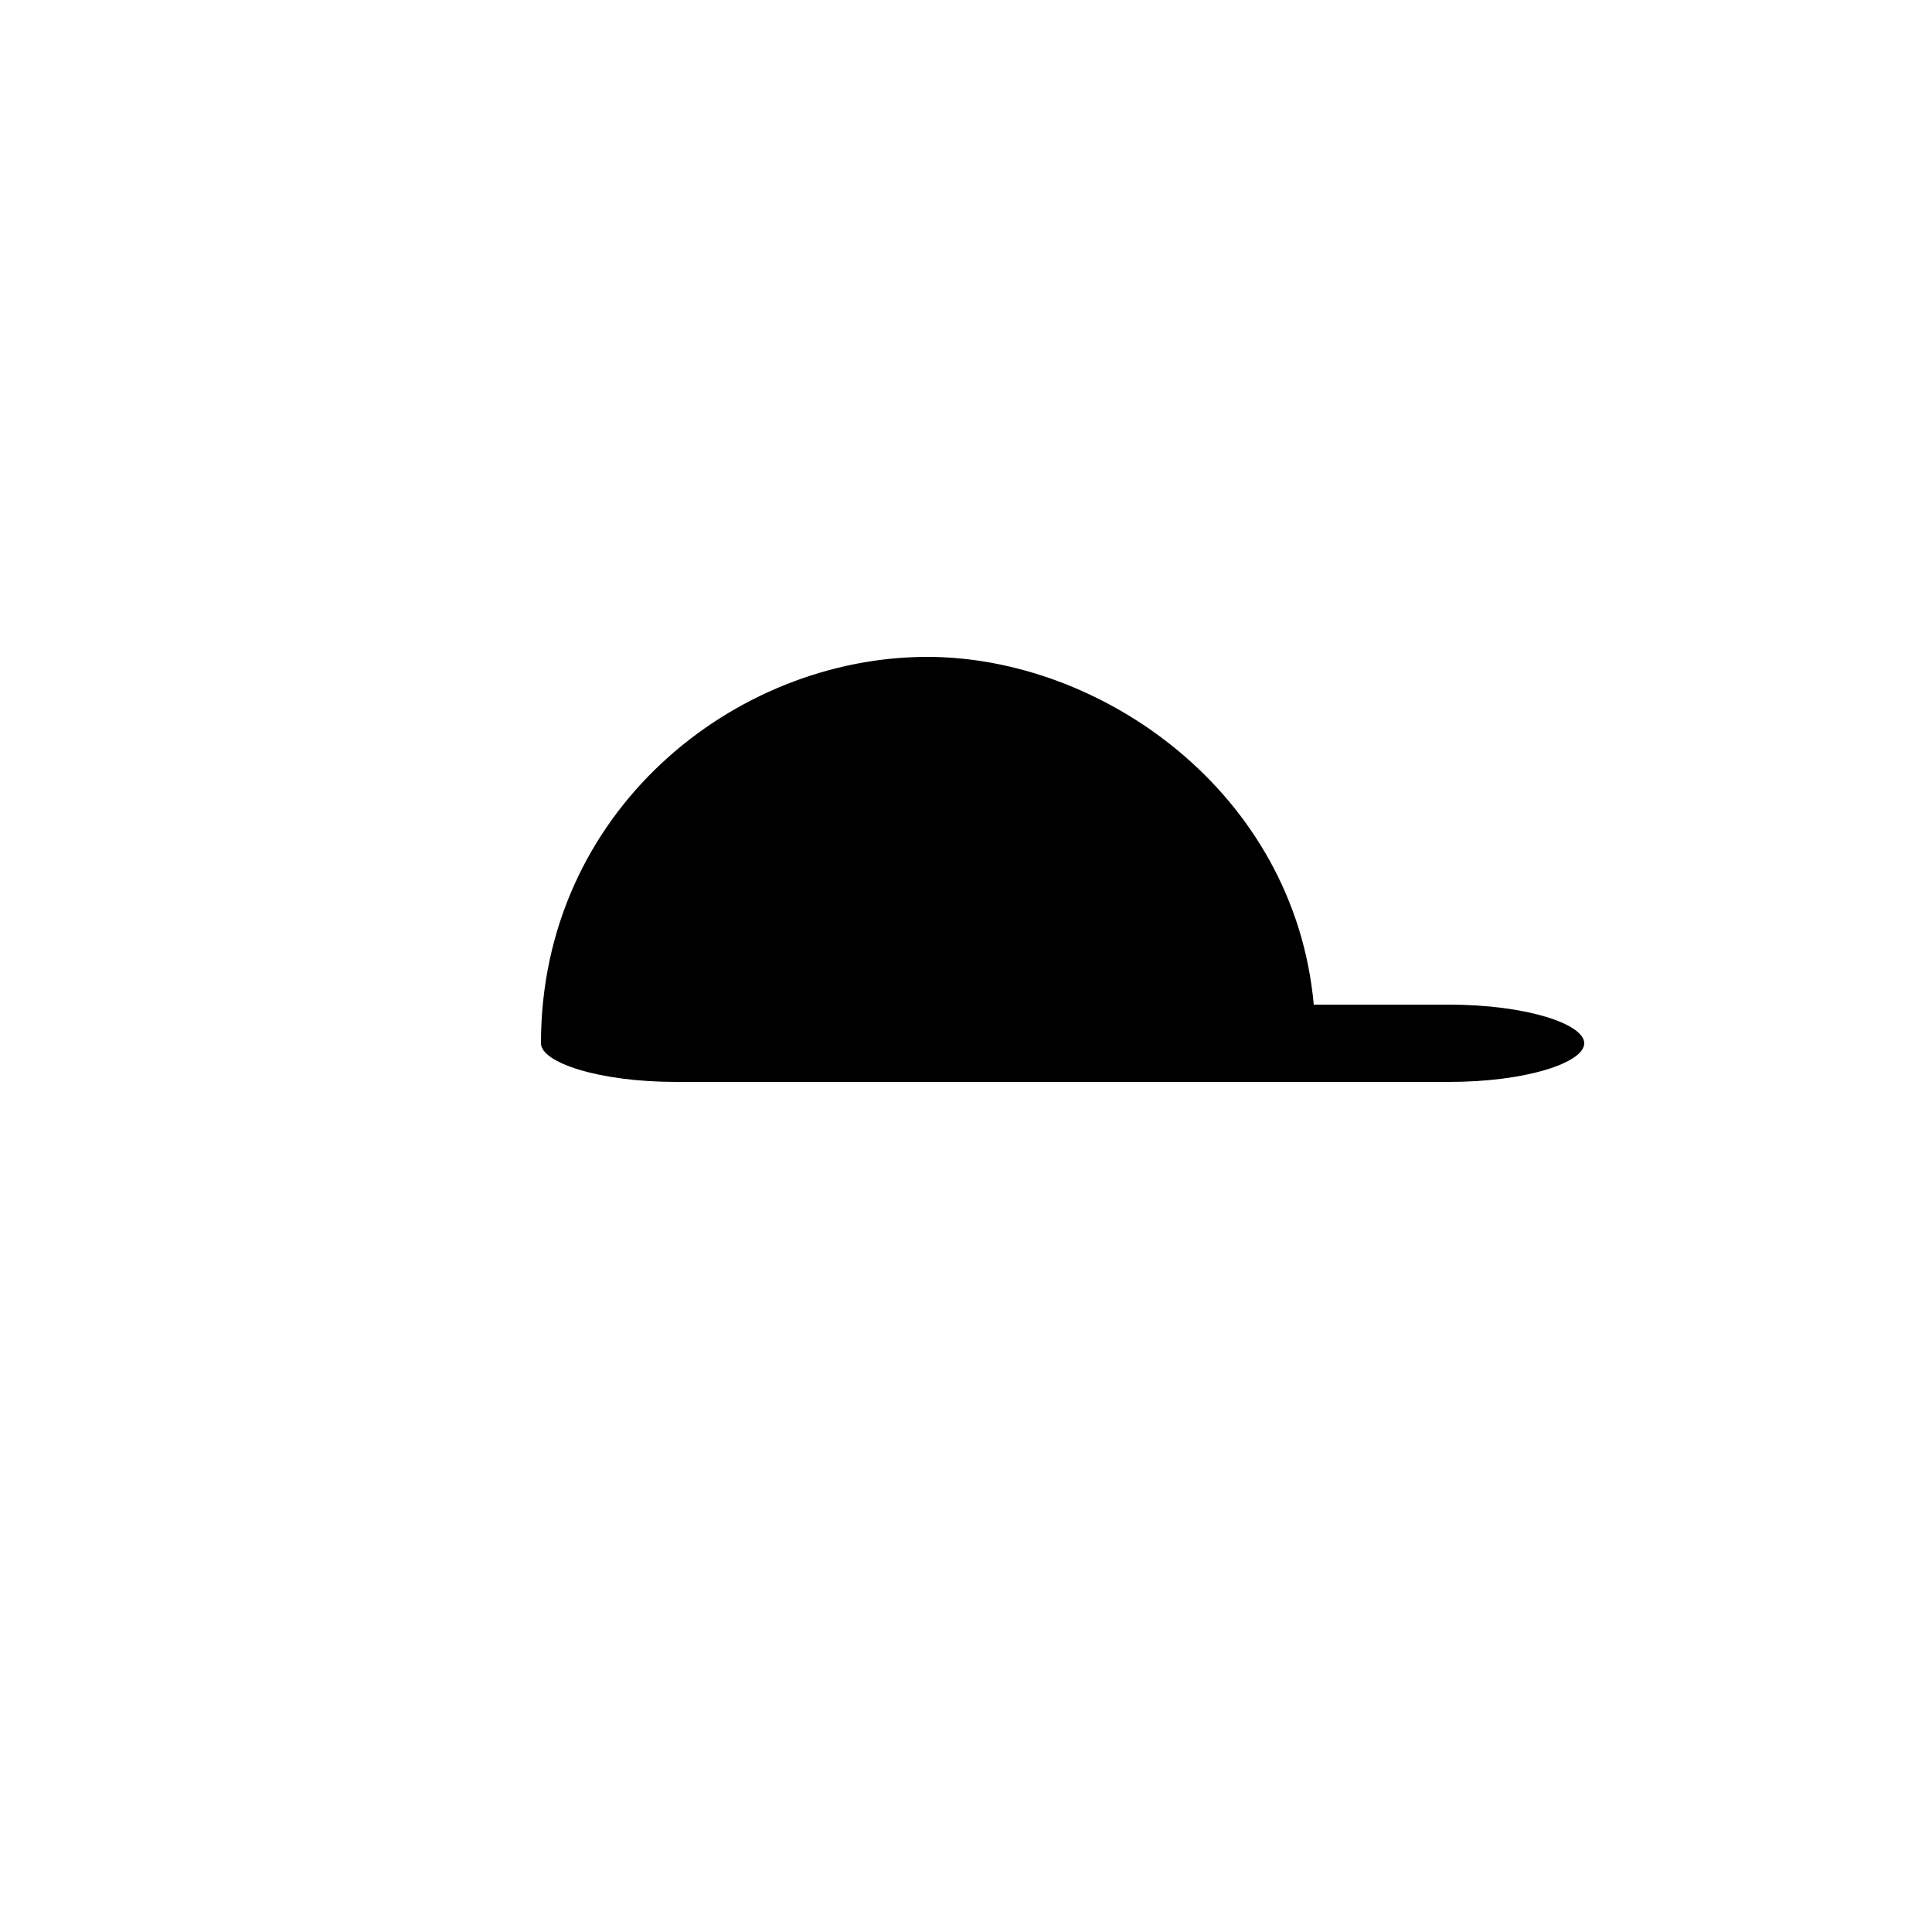 <svg version="1.1" xmlns="http://www.w3.org/2000/svg" viewBox="0 0 100 100"><path stroke="#000000" stroke-width="0" stroke-linejoin="round" stroke-linecap="round" fill="#000000" d="M 28 54 C 28 42 38 34 48 34 C 57 34 67 41 68 52 C 70 52 73 52 75 52 C 79 52 82 53 82 54 C 82 55 79 56 75 56 C 62 56 48 56 35 56 C 31 56 28 55 28 54 Z"></path></svg>